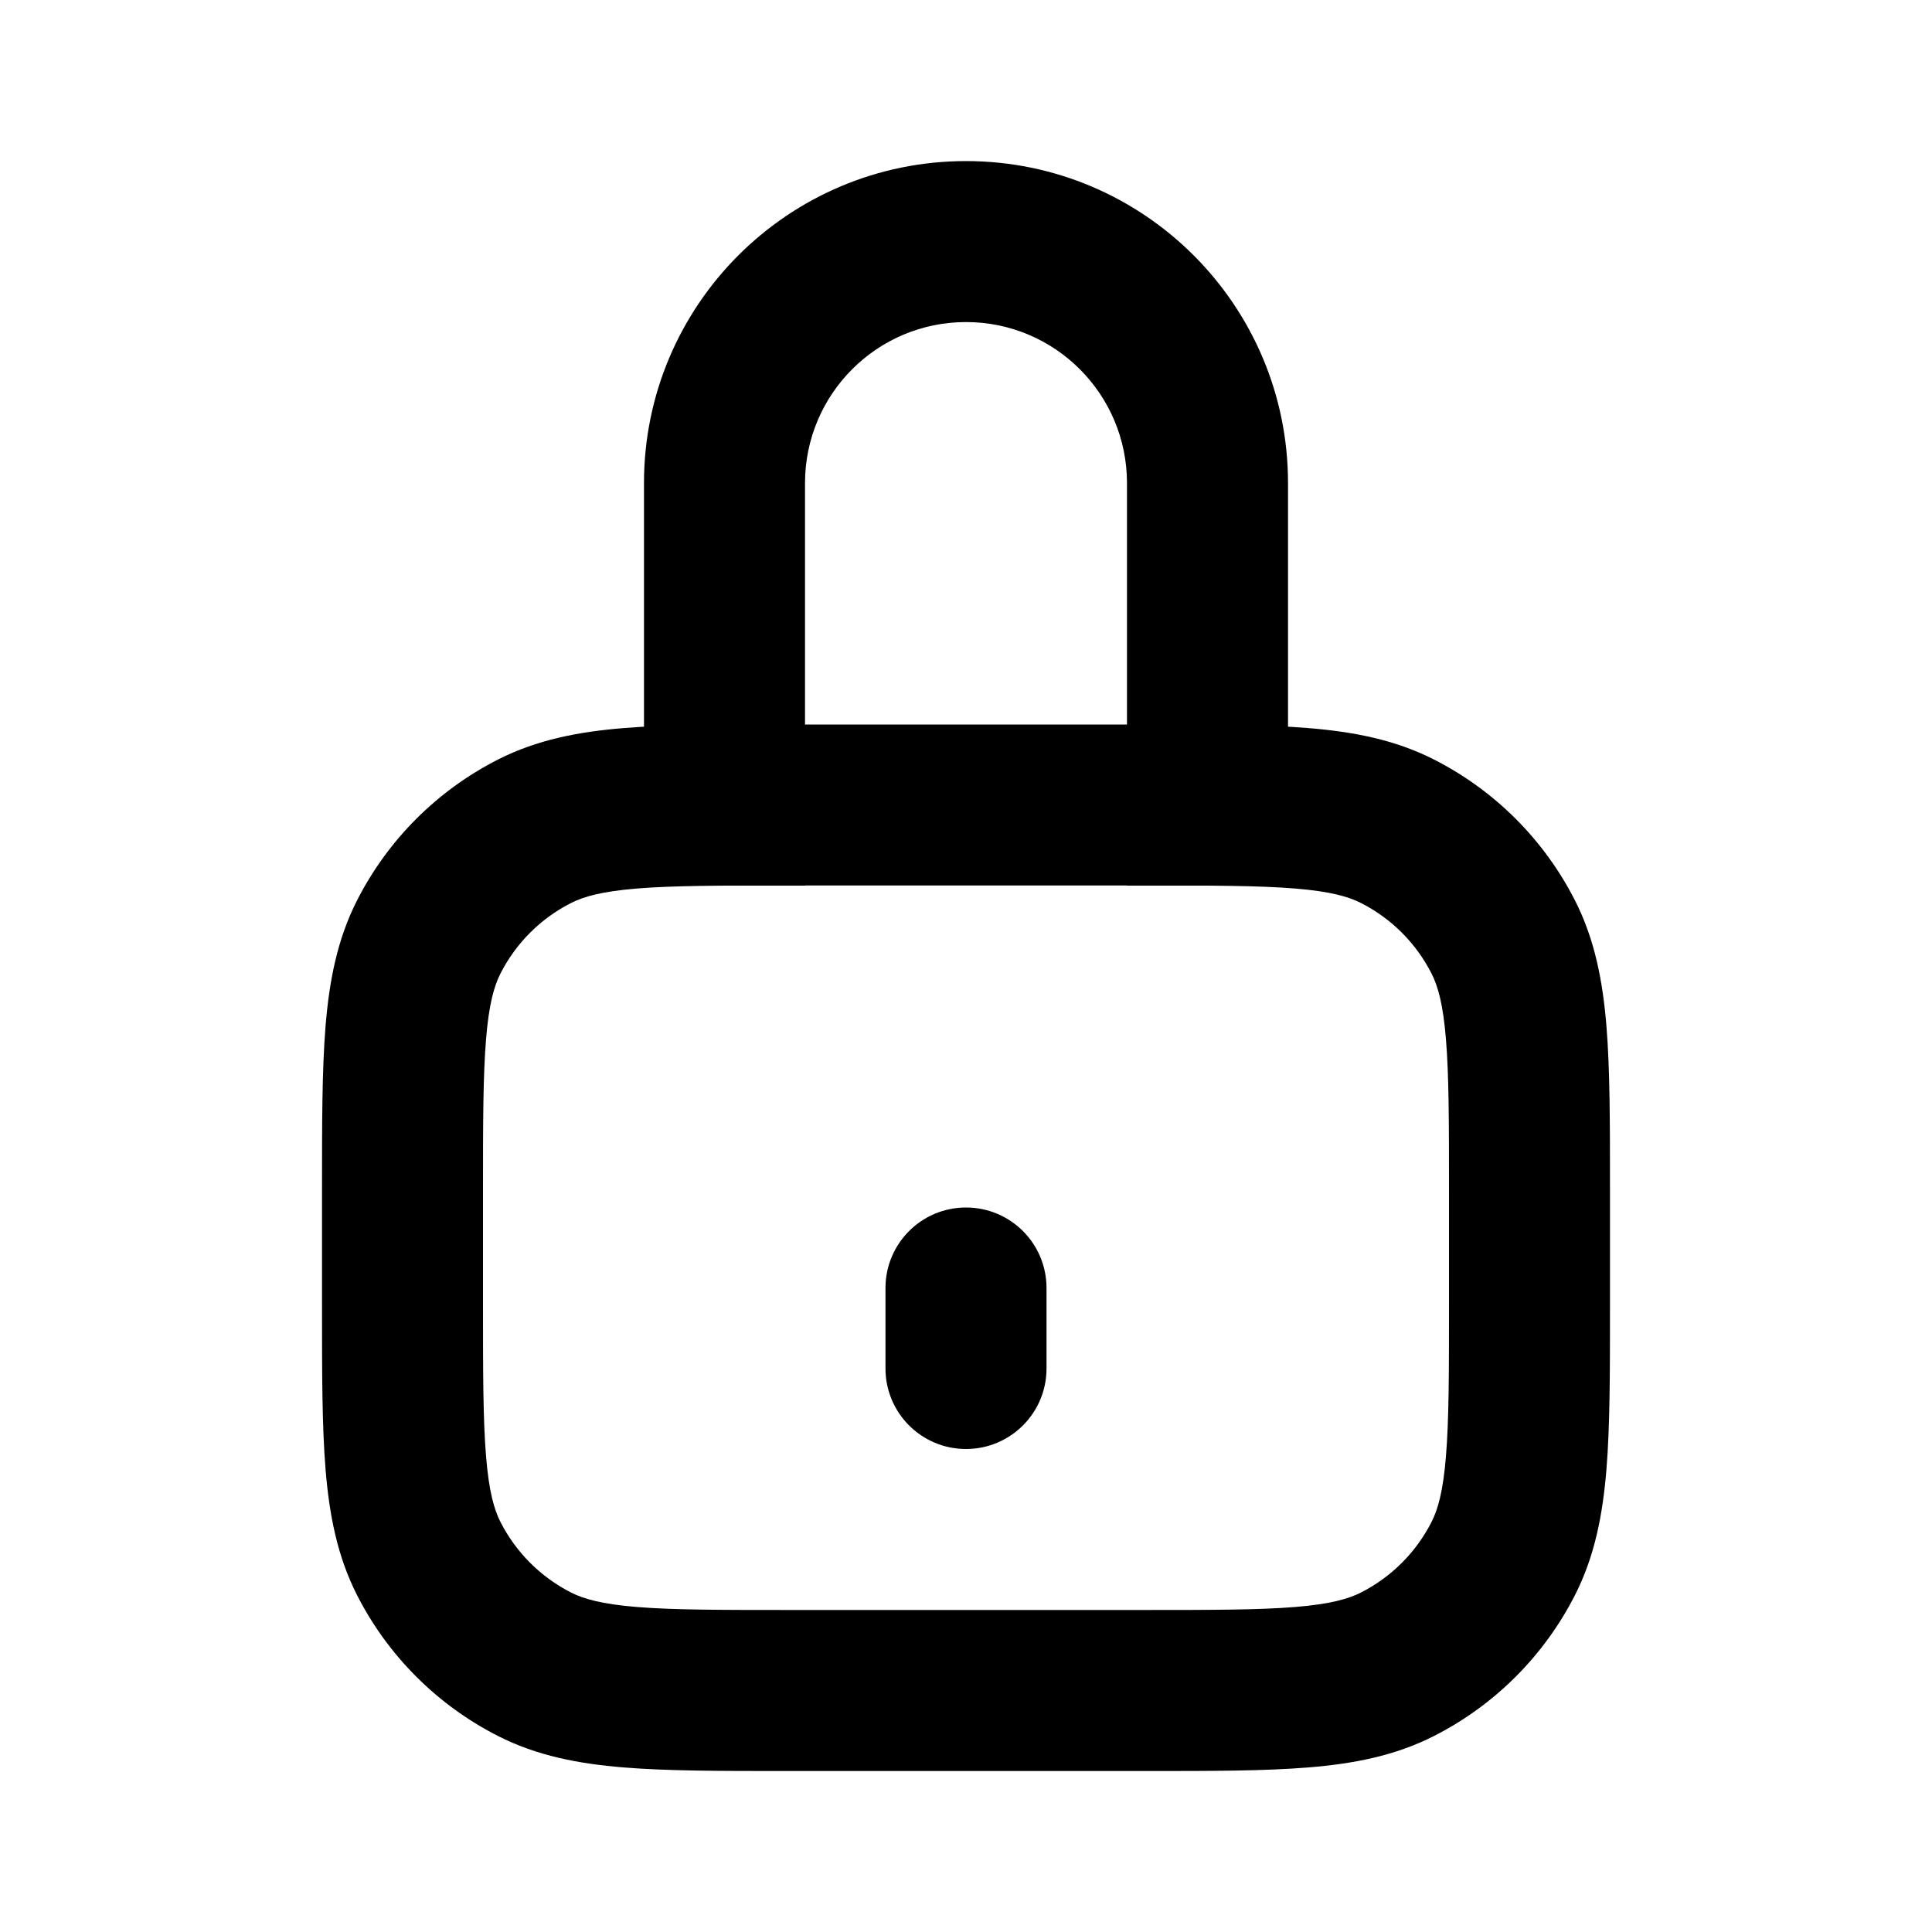 <svg width="40" height="40" viewBox="0 0 40 40" fill="none" xmlns="http://www.w3.org/2000/svg">
<path fill-rule="evenodd" clip-rule="evenodd" d="M13.333 10.002C13.333 6.32 16.318 3.335 20 3.335C23.682 3.335 26.667 6.32 26.667 10.002V18.335H23.333V10.002C23.333 8.161 21.841 6.668 20 6.668C18.159 6.668 16.667 8.161 16.667 10.002V18.335H13.333V10.002Z" fill="black"/>
<path fill-rule="evenodd" clip-rule="evenodd" d="M16.265 15H23.735C25.077 15 26.184 15 27.086 15.074C28.023 15.15 28.884 15.315 29.693 15.727C30.948 16.366 31.968 17.386 32.607 18.64C33.019 19.449 33.183 20.31 33.26 21.247C33.333 22.149 33.333 23.256 33.333 24.598V27.069C33.333 28.41 33.333 29.518 33.26 30.42C33.183 31.357 33.019 32.218 32.607 33.027C31.968 34.281 30.948 35.301 29.693 35.94C28.884 36.352 28.023 36.517 27.086 36.593C26.184 36.667 25.077 36.667 23.735 36.667H16.265C14.923 36.667 13.816 36.667 12.914 36.593C11.977 36.517 11.116 36.352 10.307 35.94C9.052 35.301 8.032 34.281 7.393 33.027C6.981 32.218 6.817 31.357 6.74 30.42C6.667 29.518 6.667 28.41 6.667 27.069V24.598C6.667 23.256 6.667 22.149 6.74 21.247C6.817 20.31 6.981 19.449 7.393 18.64C8.032 17.386 9.052 16.366 10.307 15.727C11.116 15.315 11.977 15.15 12.914 15.074C13.816 15 14.923 15 16.265 15ZM13.185 18.396C12.454 18.456 12.081 18.564 11.82 18.697C11.193 19.016 10.683 19.526 10.363 20.153C10.23 20.414 10.122 20.788 10.063 21.518C10.001 22.268 10 23.239 10 24.667V27C10 28.428 10.001 29.398 10.063 30.148C10.122 30.879 10.23 31.253 10.363 31.513C10.683 32.141 11.193 32.65 11.82 32.97C12.081 33.103 12.454 33.211 13.185 33.271C13.935 33.332 14.906 33.333 16.333 33.333H23.667C25.094 33.333 26.065 33.332 26.815 33.271C27.546 33.211 27.919 33.103 28.18 32.97C28.807 32.65 29.317 32.141 29.637 31.513C29.77 31.253 29.878 30.879 29.937 30.148C29.999 29.398 30 28.428 30 27V24.667C30 23.239 29.999 22.268 29.937 21.518C29.878 20.788 29.77 20.414 29.637 20.153C29.317 19.526 28.807 19.016 28.18 18.697C27.919 18.564 27.546 18.456 26.815 18.396C26.065 18.335 25.094 18.333 23.667 18.333H16.333C14.906 18.333 13.935 18.335 13.185 18.396Z" fill="black"/>
<path d="M18.333 26.667C18.333 25.746 19.079 25 20 25C20.921 25 21.667 25.746 21.667 26.667V28.333C21.667 29.254 20.921 30 20 30C19.079 30 18.333 29.254 18.333 28.333V26.667Z" fill="black"/>
</svg>
